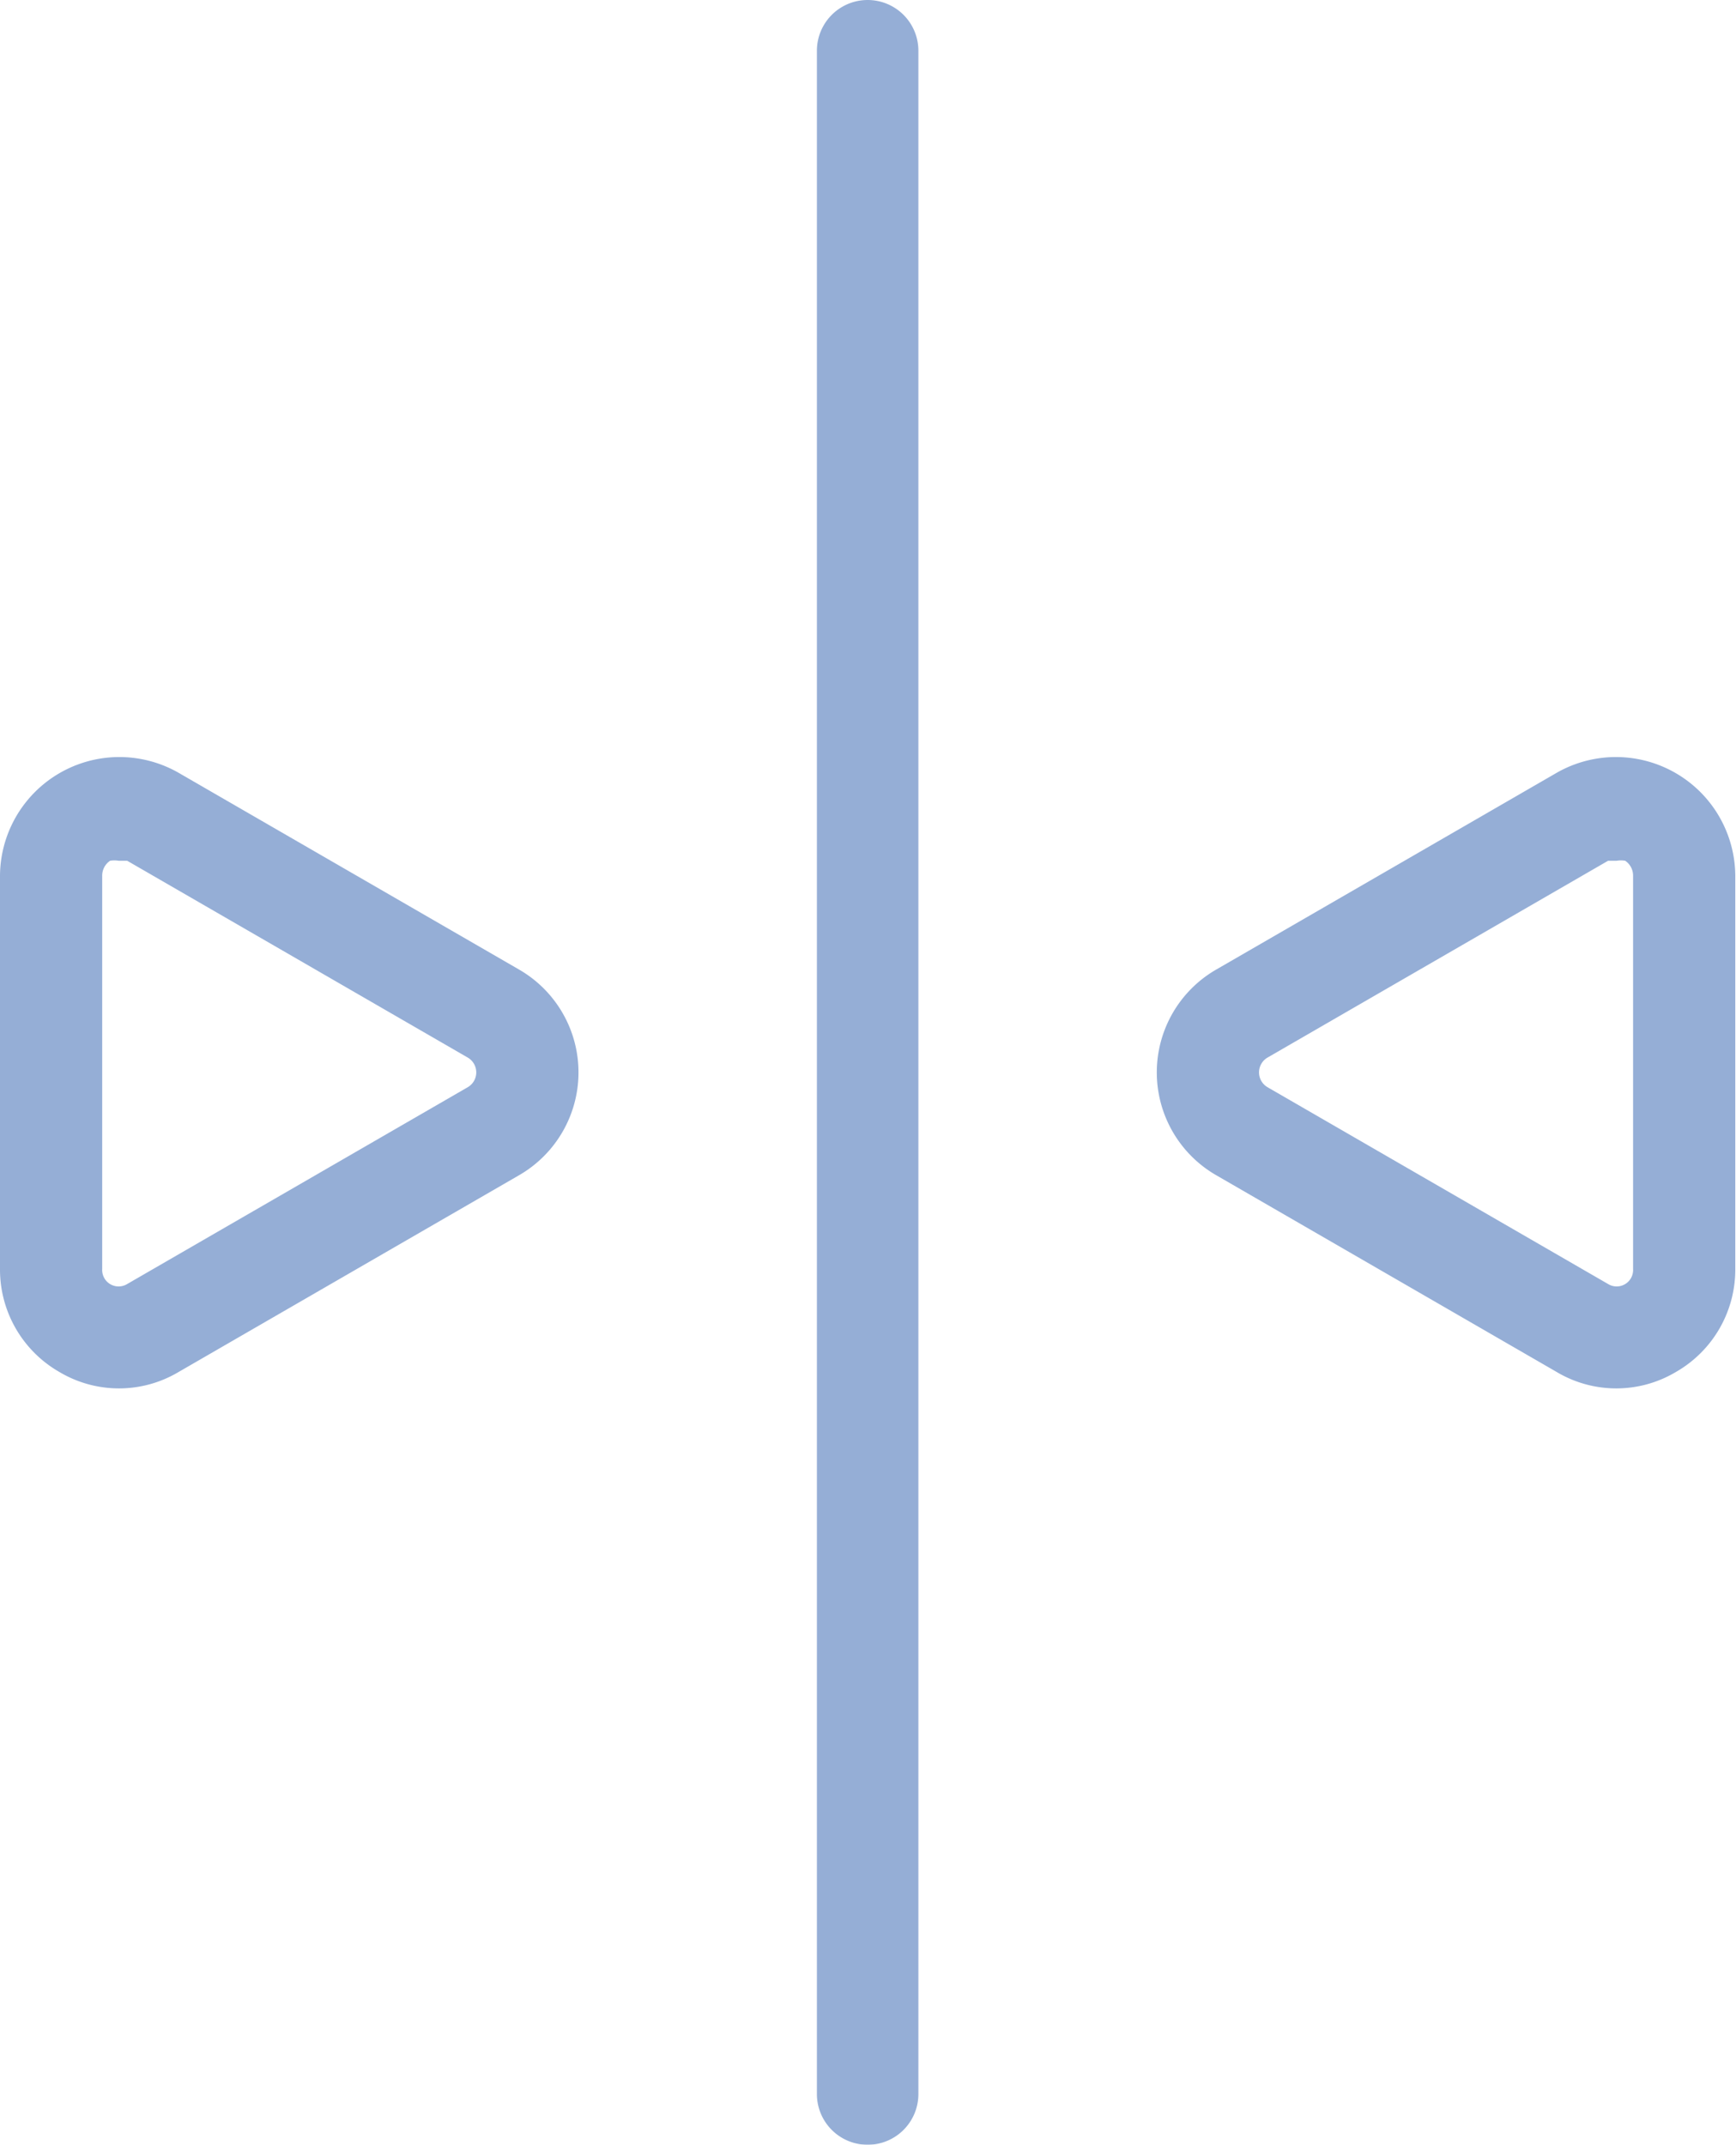 <svg xmlns="http://www.w3.org/2000/svg" xmlns:xlink="http://www.w3.org/1999/xlink" viewBox="0 0 24.29 30"><defs><style>.cls-1{fill:none;}.cls-2{opacity:0.8;}.cls-3{clip-path:url(#clip-path);}.cls-4{fill:#7a9acc;}</style><clipPath id="clip-path" transform="translate(-3.36 -0.5)"><rect class="cls-1" width="31" height="31"/></clipPath></defs><title>icon58</title><g id="图层_2" data-name="图层 2"><g id="图层_1-2" data-name="图层 1"><g class="cls-2"><g class="cls-3"><path class="cls-4" d="M15.5,30.5a.71.71,0,0,1-.71-.71V1.21a.71.71,0,0,1,1.42,0V29.79A.71.71,0,0,1,15.5,30.5ZM5.86,19.69l4.76-2.75a1.66,1.66,0,0,0,0-2.88L5.86,11.31a1.67,1.67,0,0,0-2.5,1.44v5.5a1.65,1.65,0,0,0,.83,1.44,1.63,1.63,0,0,0,1.67,0Zm-.72-7.15L9.9,15.29h0a.24.24,0,0,1,0,.42L5.14,18.46a.23.23,0,0,1-.35-.21v-5.5a.25.25,0,0,1,.11-.21.35.35,0,0,1,.12,0Zm21.67,7.15a1.65,1.65,0,0,0,.83-1.44v-5.5a1.67,1.67,0,0,0-2.5-1.44l-4.76,2.75a1.66,1.66,0,0,0,0,2.88l4.76,2.75a1.63,1.63,0,0,0,1.67,0Zm-.71-7.15a.25.25,0,0,1,.11.21v5.5a.23.23,0,0,1-.35.21L21.1,15.71a.24.24,0,0,1,0-.42l4.76-2.75.12,0A.35.35,0,0,1,26.1,12.54Zm-5.36,2.14h0Z" transform="translate(-3.36 -0.5)"/></g></g></g></g></svg>